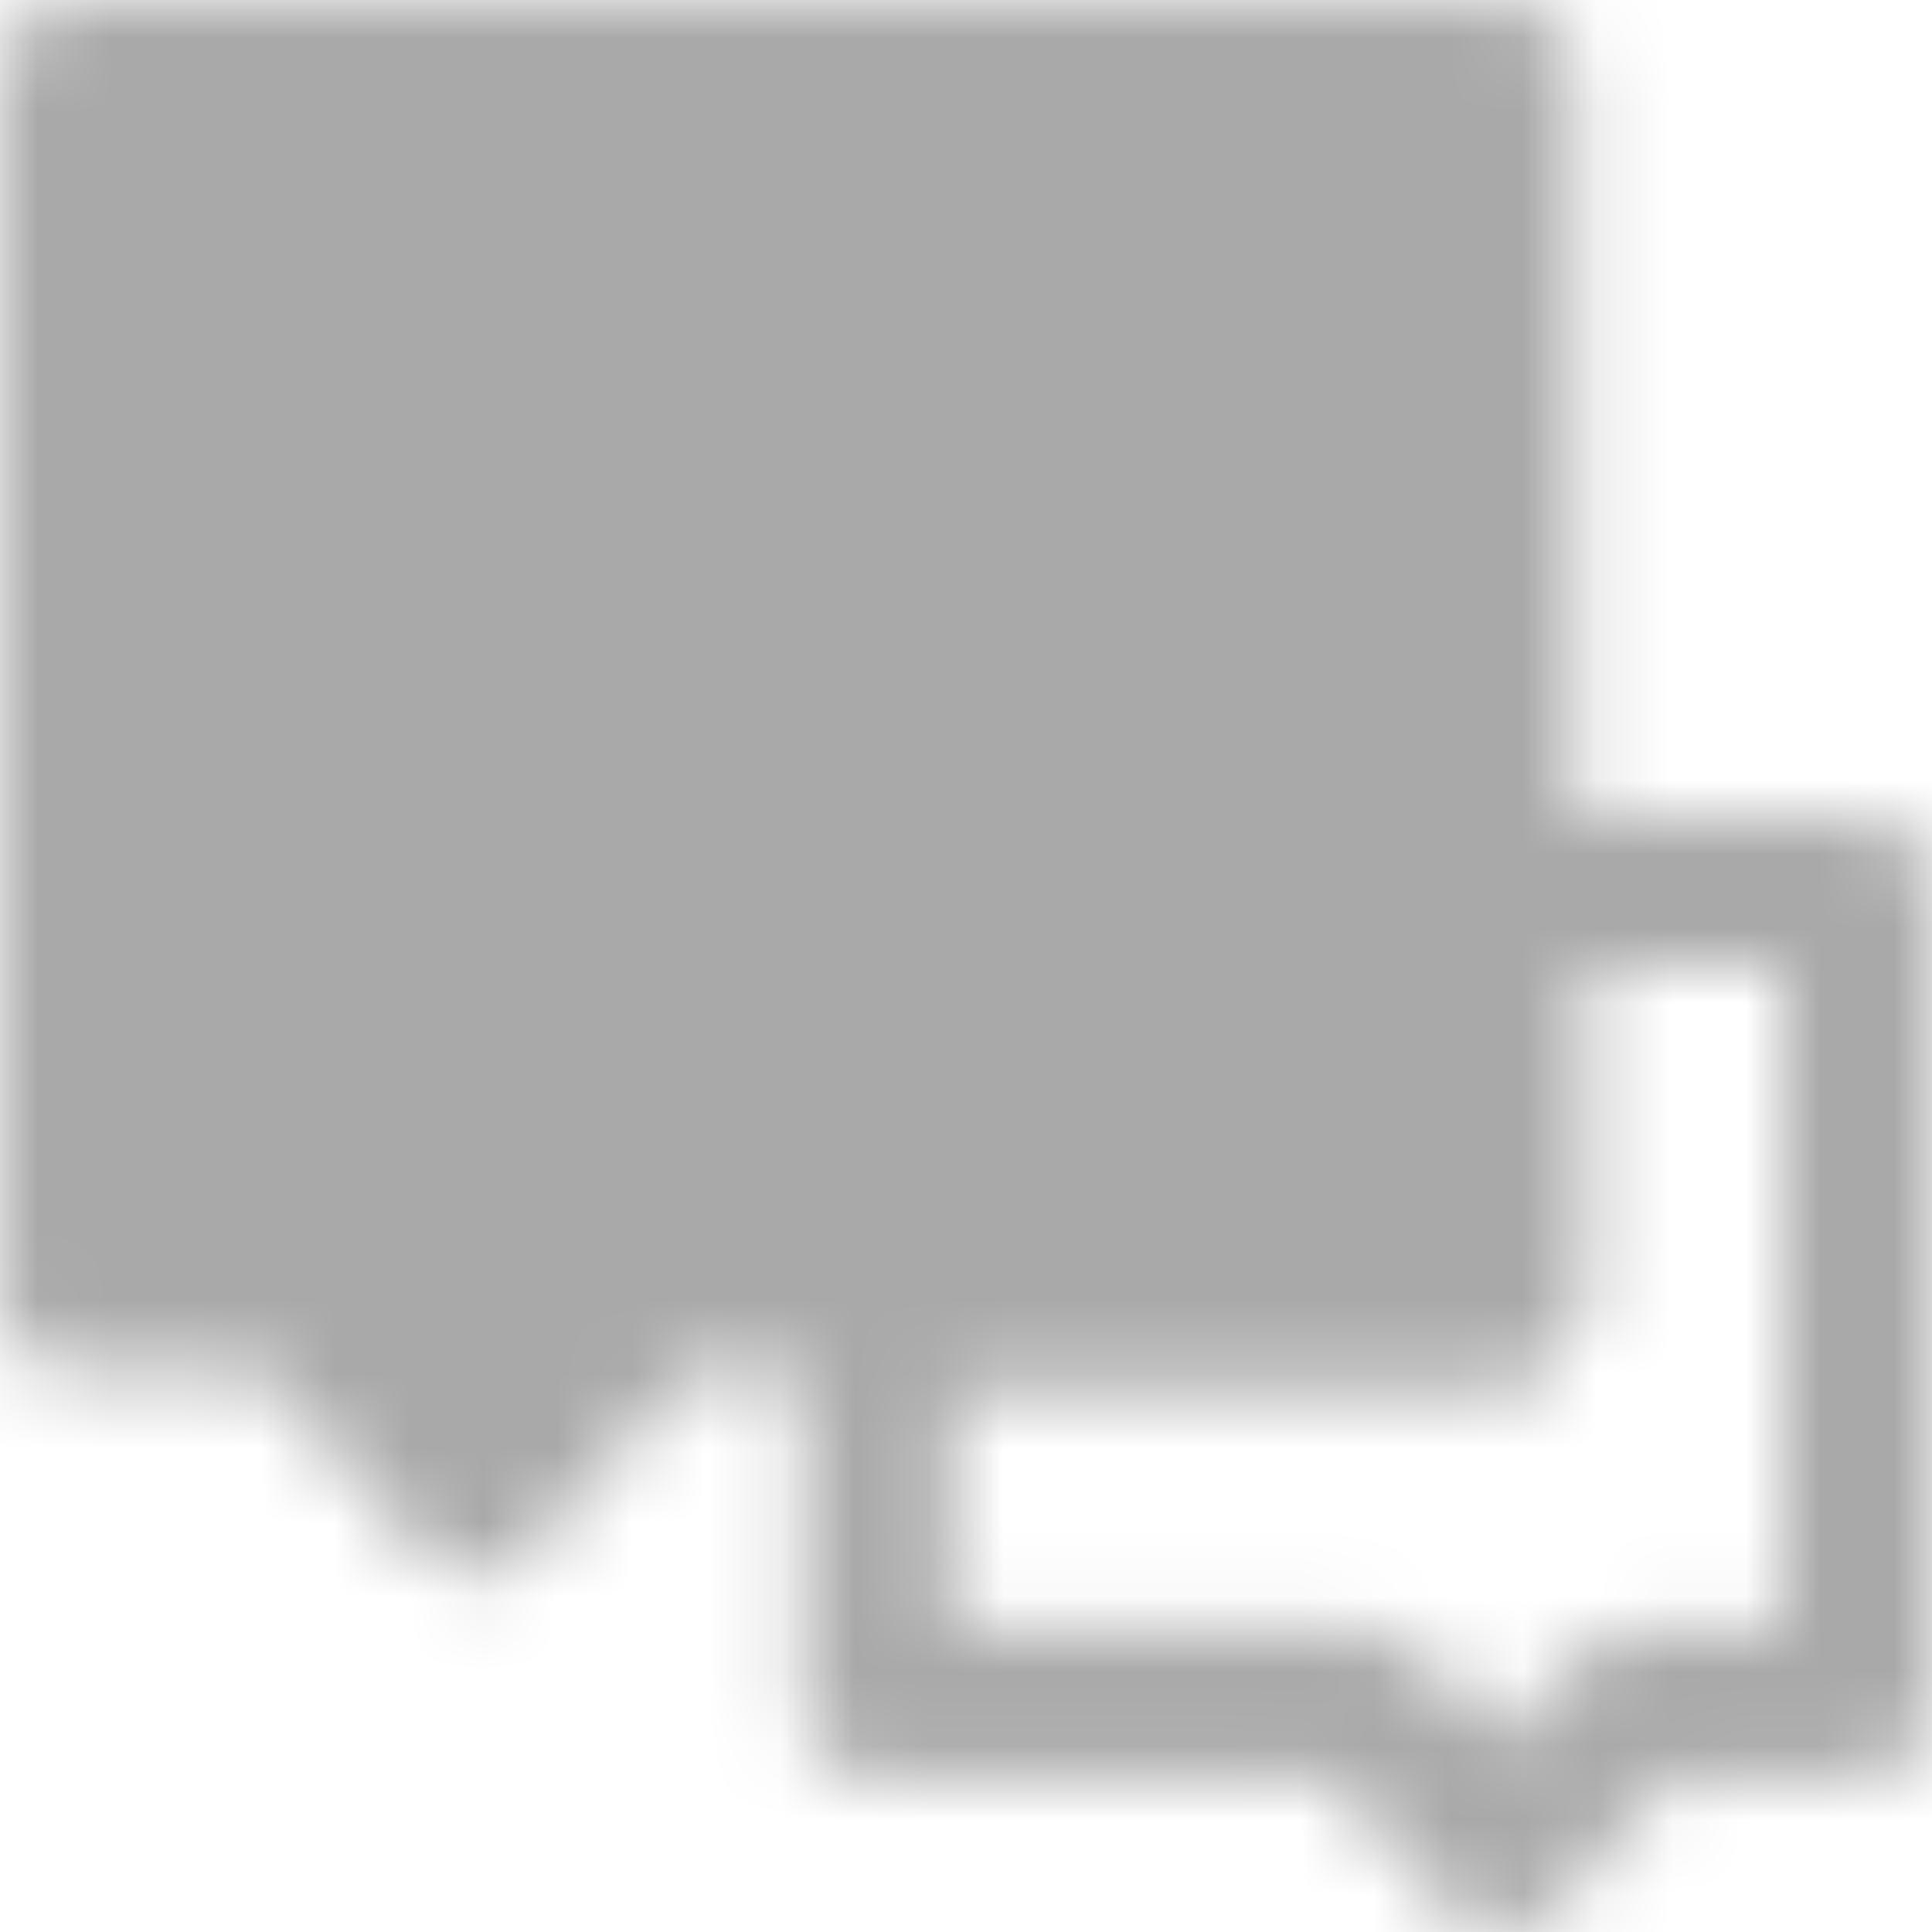 <svg width="26" height="26" viewBox="0 0 26 26" fill="none" xmlns="http://www.w3.org/2000/svg">
<mask id="mask0_973_2893" style="mask-type:luminance" maskUnits="userSpaceOnUse" x="0" y="0" width="27" height="26">
<path d="M18.401 22.943H11.801V17.457H20.201V11.972H25.001V22.943H22.001L20.201 25L18.401 22.943Z" stroke="white" stroke-width="2" stroke-linecap="round" stroke-linejoin="round"/>
<path d="M1 1H20.2V17.457H8.8L6.4 20.2L4 17.457H1V1Z" fill="white" stroke="white" stroke-width="2" stroke-linecap="round" stroke-linejoin="round"/>
<path d="M10.001 9.229H10.601M14.201 9.229H14.801M5.801 9.229H6.401" stroke="black" stroke-width="2" stroke-linecap="round"/>
</mask>
<g mask="url(#mask0_973_2893)">
<path d="M-1.398 -3.114H27.402V29.8H-1.398V-3.114Z" fill="#A9A9A9"/>
</g>
</svg>
